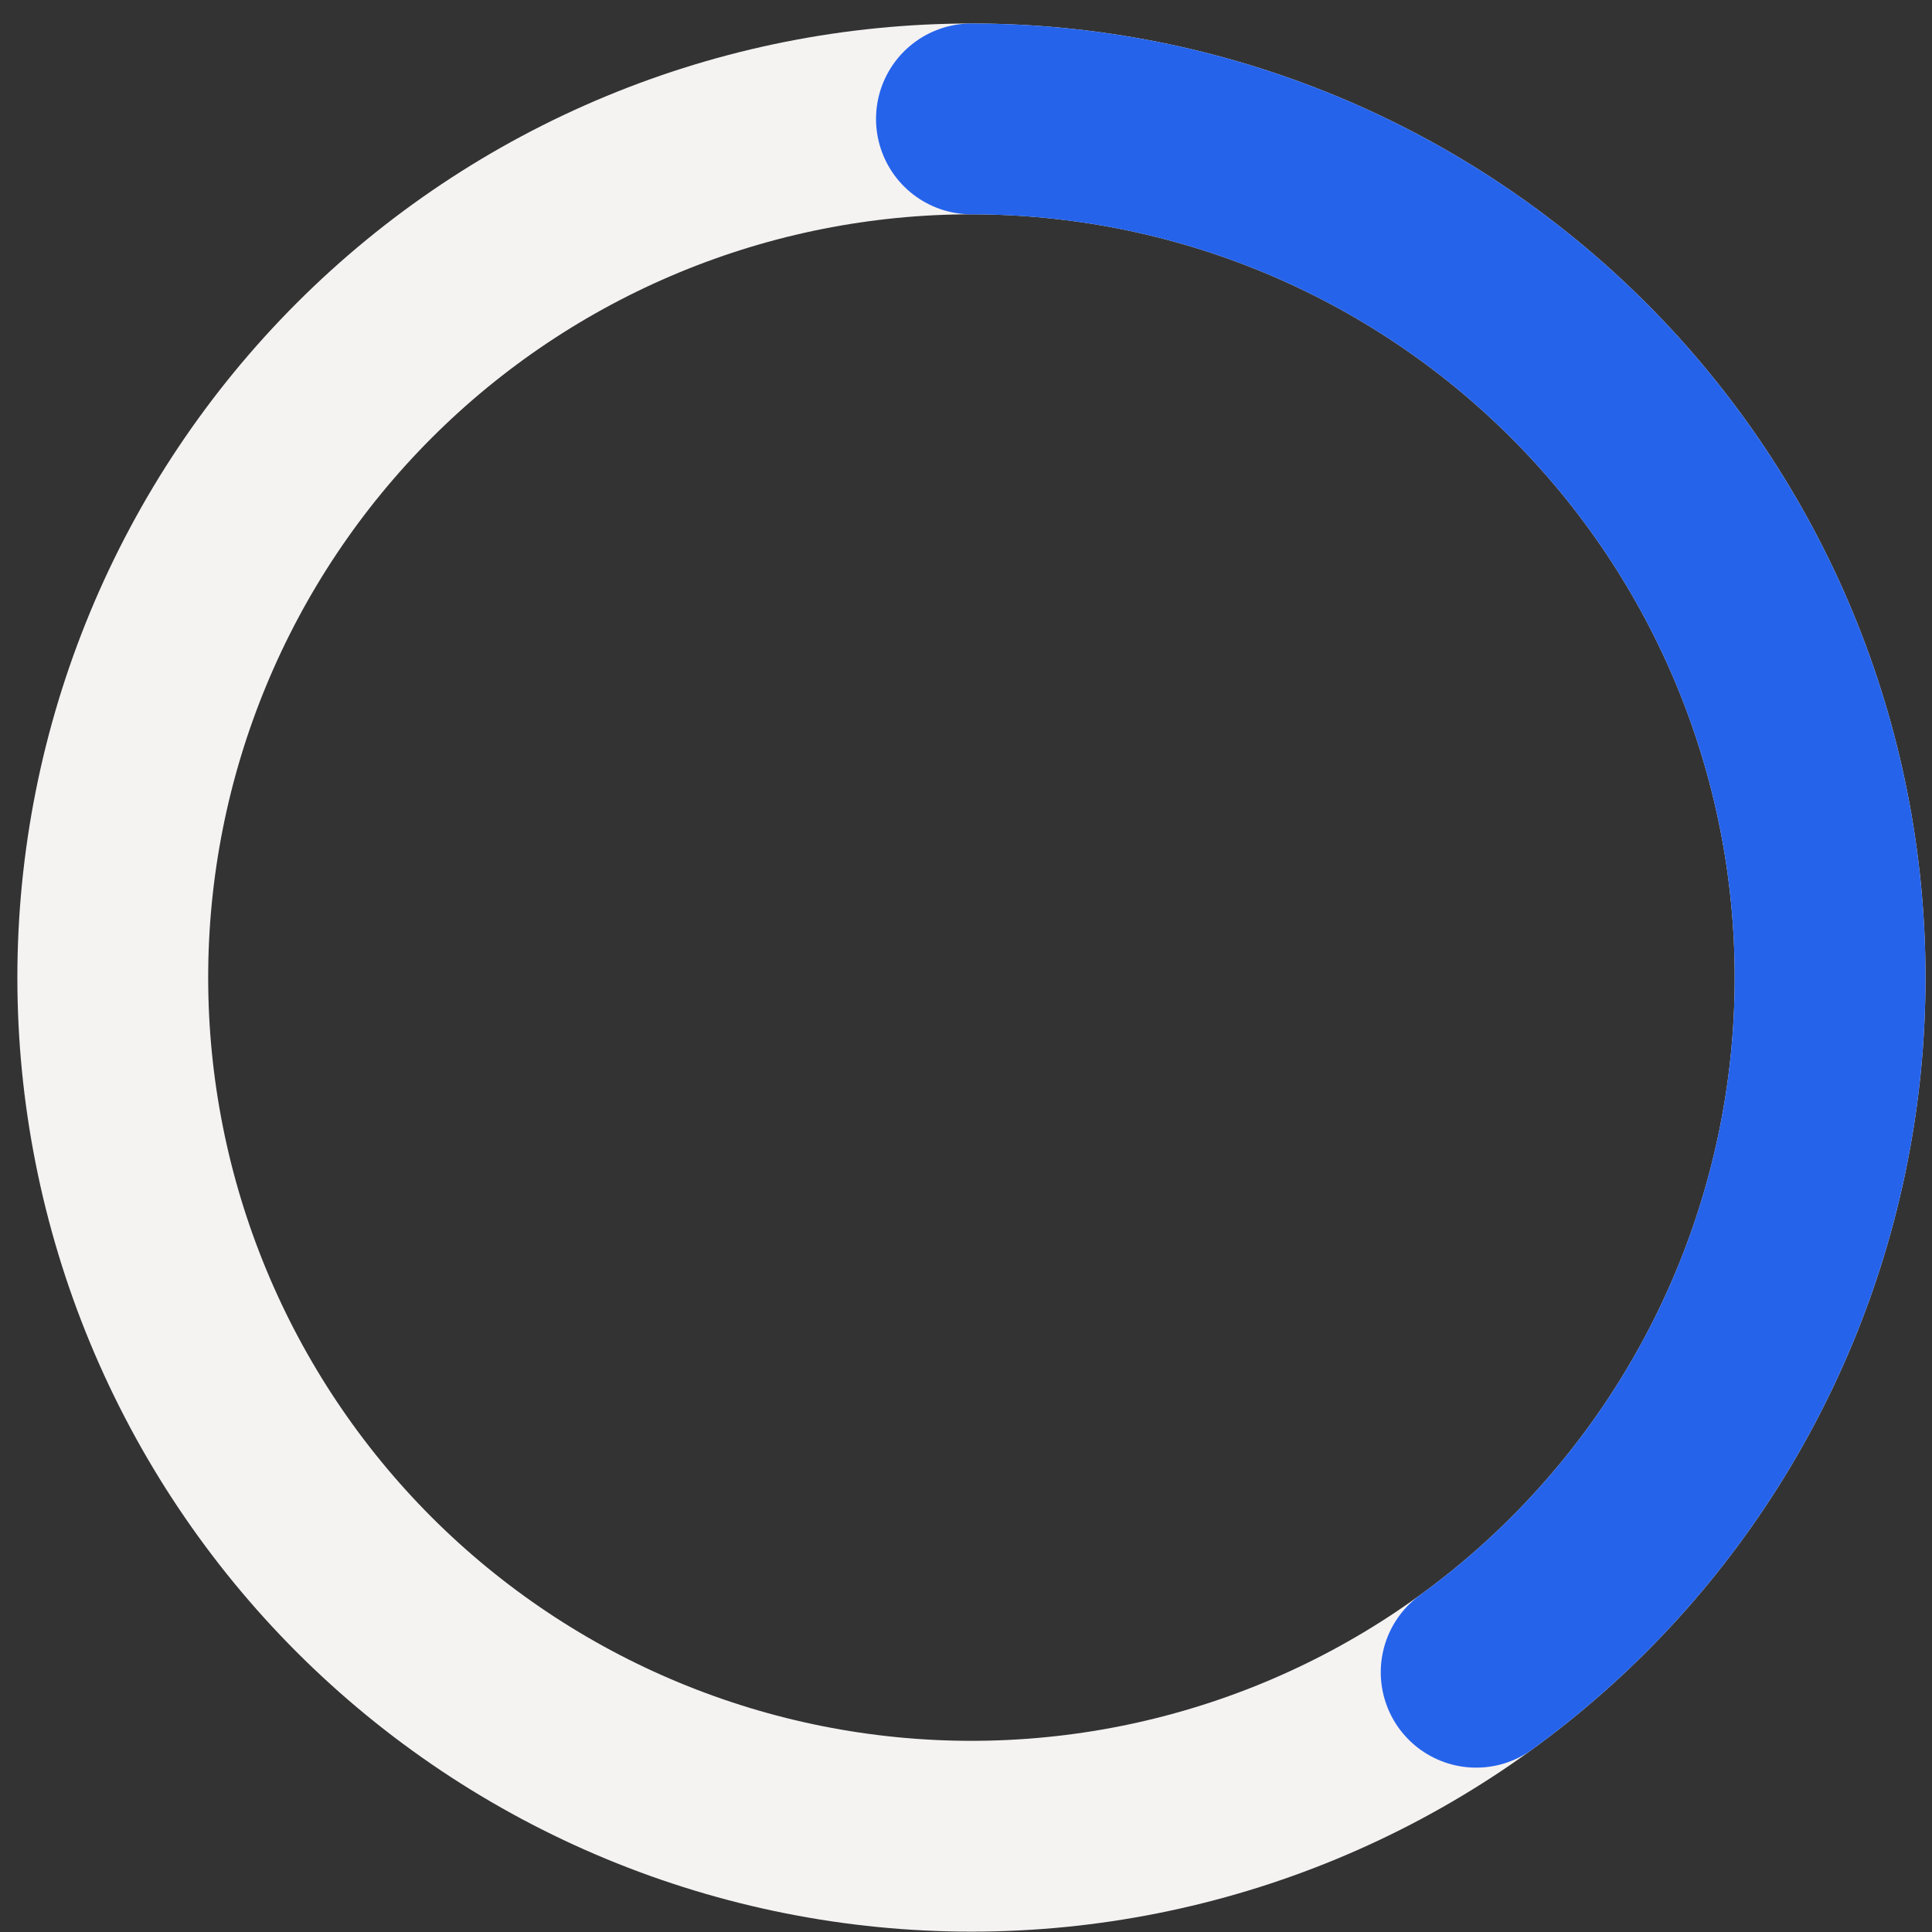 <svg width="81" height="81" viewBox="0 0 81 81" fill="none" xmlns="http://www.w3.org/2000/svg">
<rect x="0" y="0" width="81" height="81" fill="#333333" stroke="none"/>
<path d="M40.728 4.985C45.456 4.985 50.137 5.916 54.505 7.725C58.873 9.534 62.841 12.186 66.184 15.529C69.527 18.872 72.179 22.84 73.988 27.208C75.797 31.576 76.728 36.257 76.728 40.985C76.728 45.712 75.797 50.394 73.988 54.761C72.179 59.129 69.527 63.098 66.184 66.441C62.841 69.783 58.873 72.435 54.505 74.244C50.137 76.053 45.456 76.985 40.728 76.985C36.001 76.985 31.319 76.053 26.952 74.244C22.584 72.435 18.615 69.783 15.272 66.441C11.93 63.097 9.278 59.129 7.469 54.761C5.659 50.394 4.728 45.712 4.728 40.985C4.728 36.257 5.659 31.576 7.469 27.208C9.278 22.84 11.93 18.872 15.272 15.529C18.615 12.186 22.584 9.534 26.952 7.725C31.319 5.916 36.001 4.985 40.728 4.985L40.728 4.985Z" stroke="#F5F2F2" stroke-width="8" stroke-linecap="round" stroke-linejoin="round"/>
<path d="M40.728 4.985C48.331 4.985 55.738 7.391 61.889 11.86C68.039 16.329 72.617 22.63 74.966 29.86C77.316 37.09 77.316 44.879 74.966 52.109C72.617 59.34 68.039 65.641 61.889 70.109" stroke="#2563EB" stroke-width="8" stroke-linecap="round" stroke-linejoin="round"/>
</svg>
